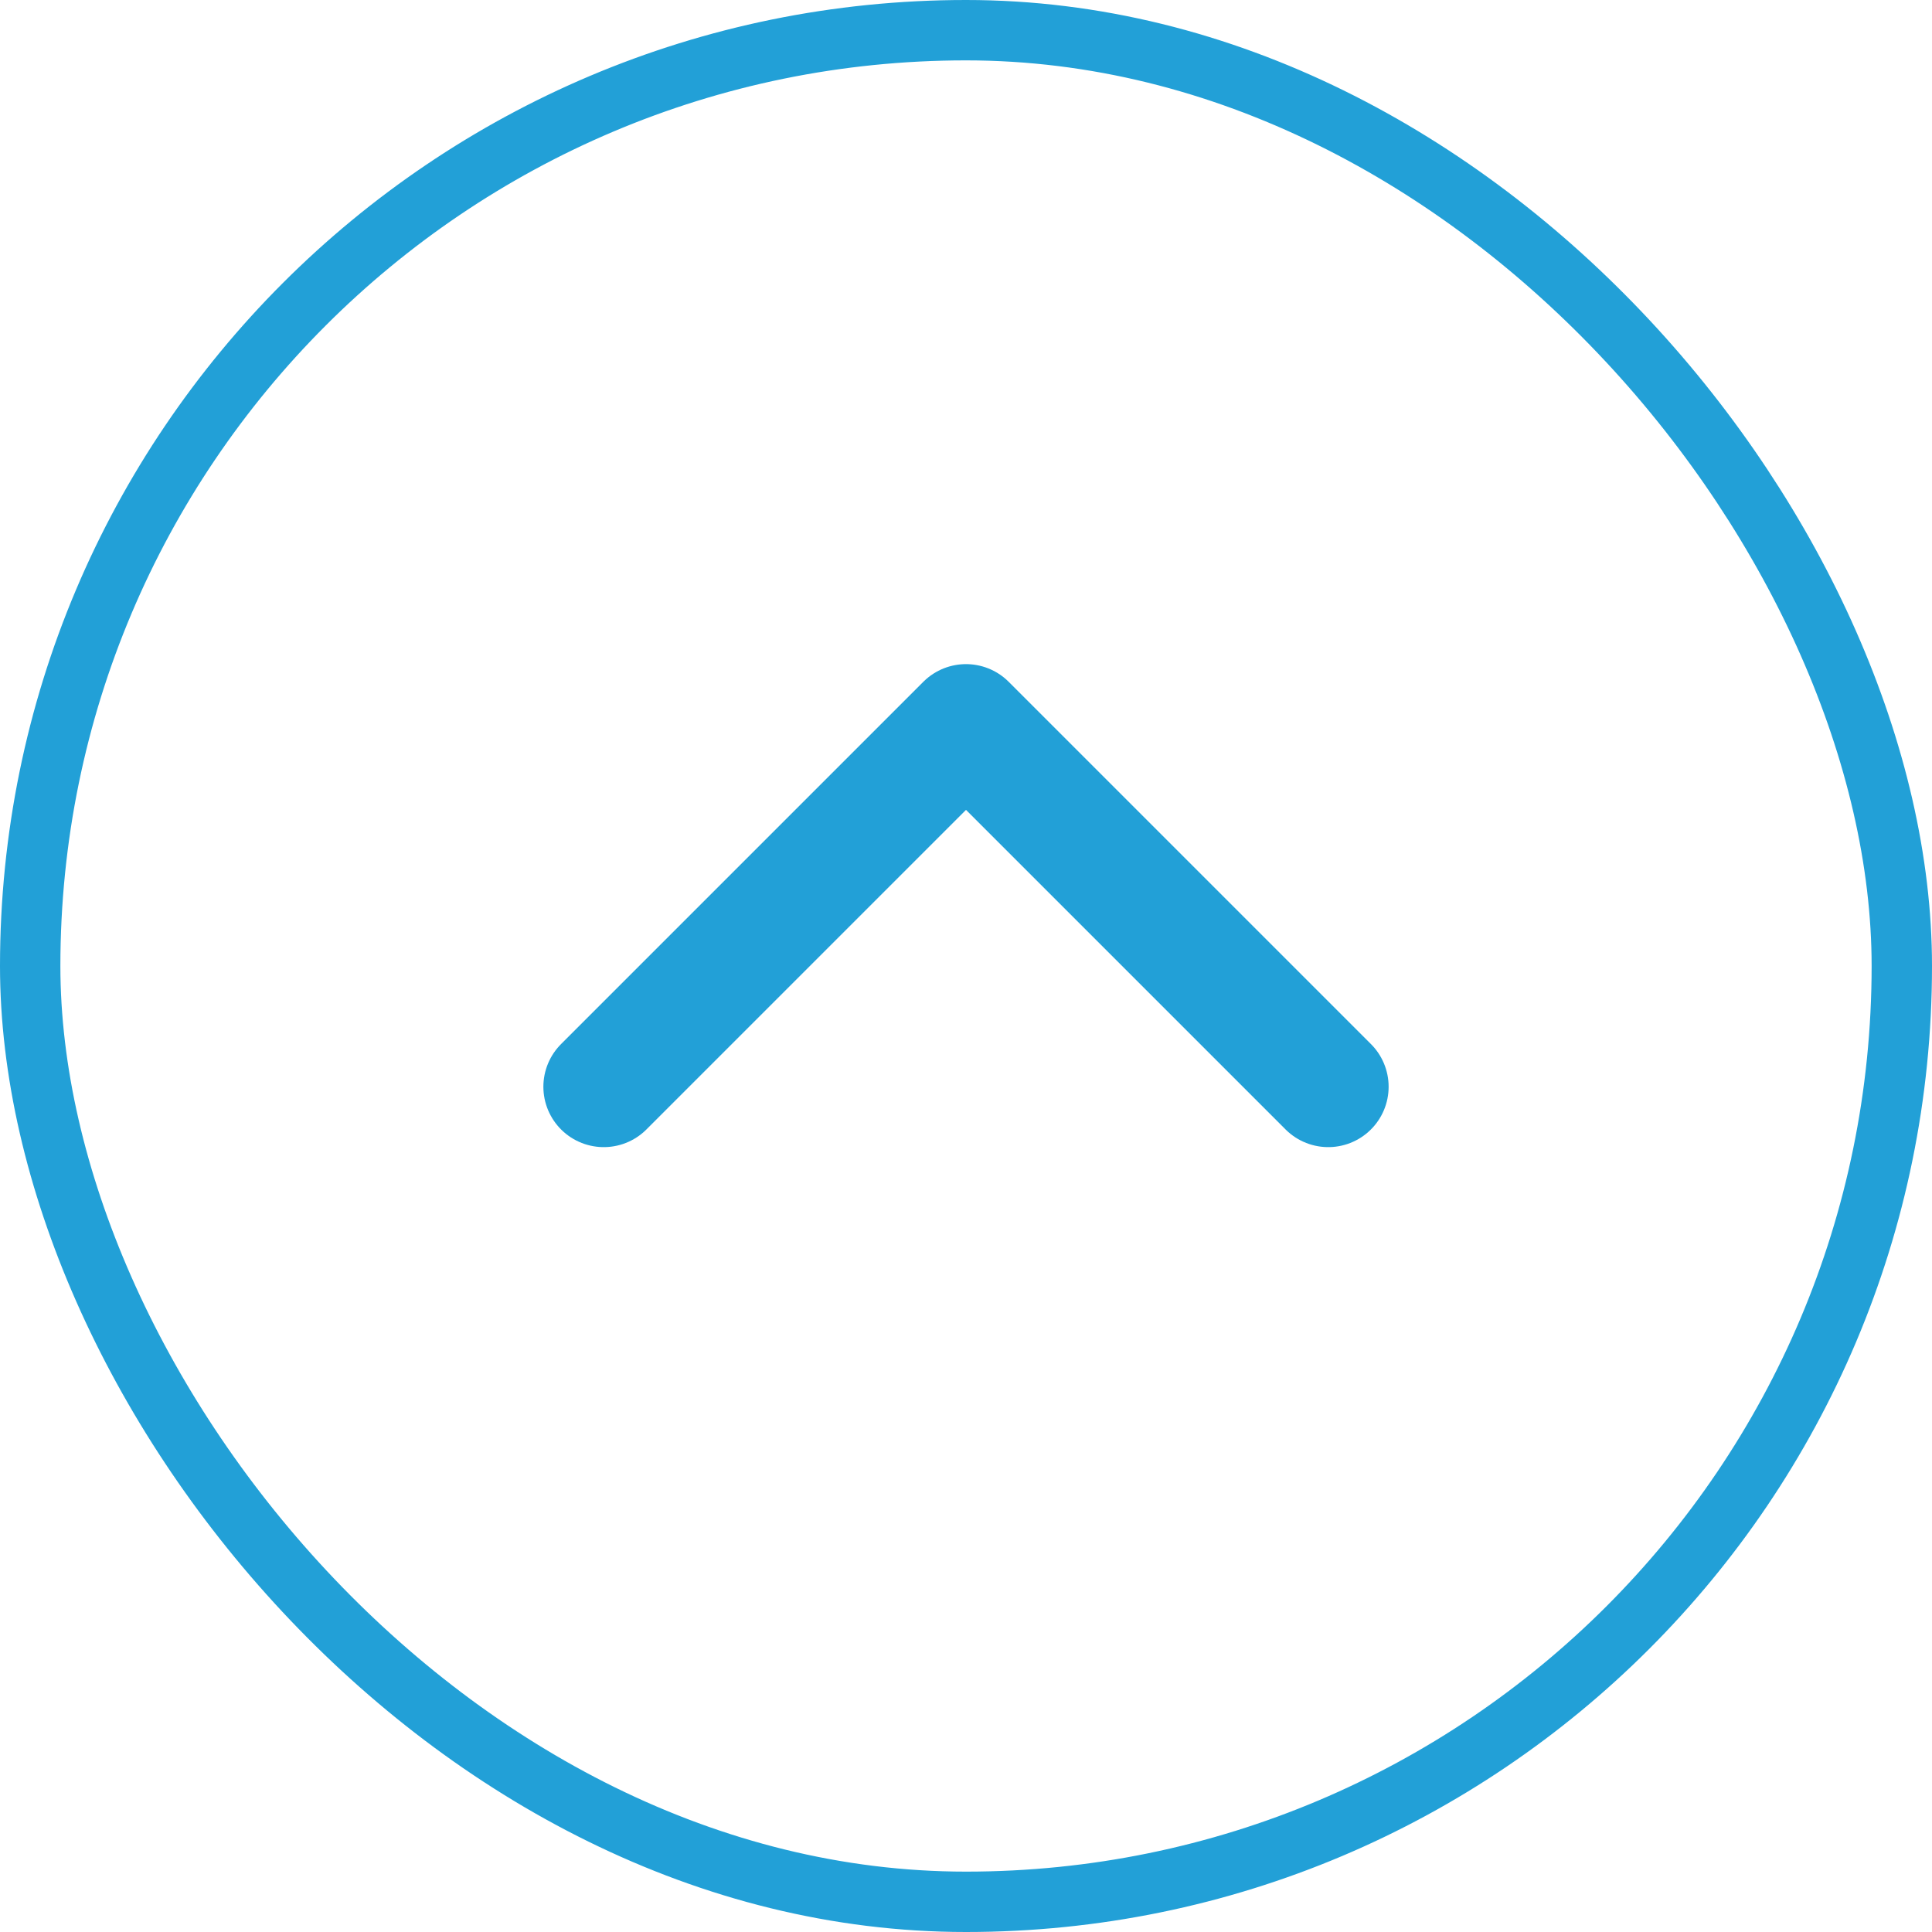 <svg width="32" height="32" viewBox="0 0 32 32" fill="none" xmlns="http://www.w3.org/2000/svg">
<rect x="0.5" y="0.5" width="31" height="31" rx="15.5" stroke="#22A0D7"/>
<path d="M22 18L16 12L10 18" stroke="#22A0D7" stroke-width="2" stroke-linecap="round" stroke-linejoin="round"/>
</svg>
